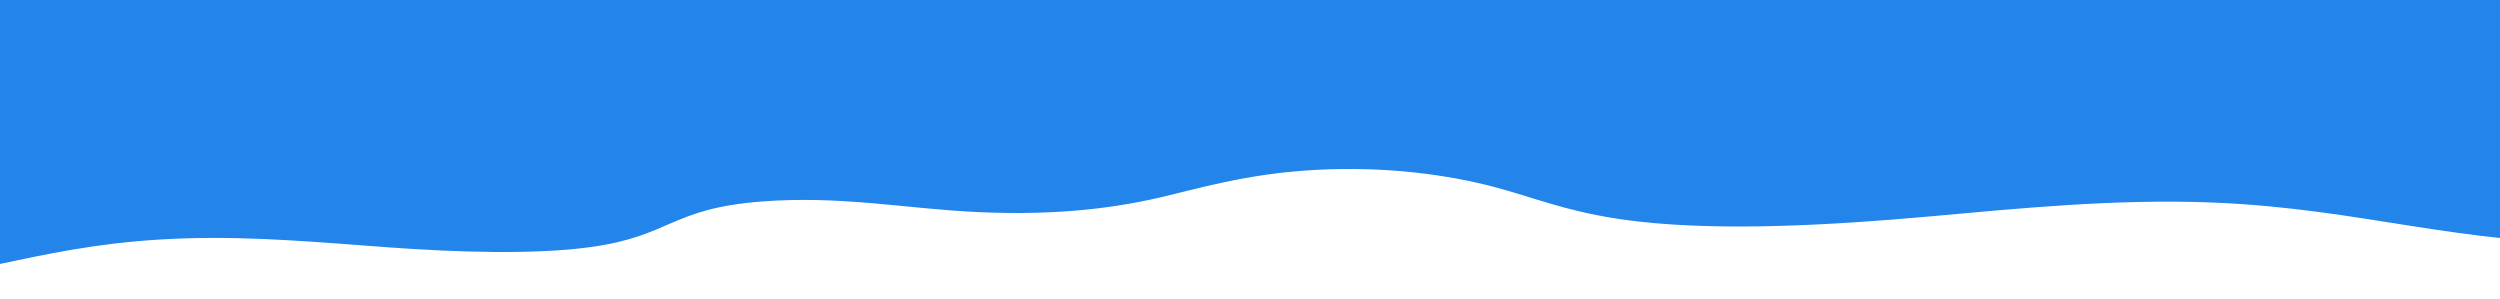 <svg xmlns="http://www.w3.org/2000/svg" width="100%" viewBox="0 0 1512 181" fill="none">
        <path d="M-544 -1L-401.414 181C-368.778 172.503 -305.376 171.816 -251.873 173.378C-198.37 174.94 -142.192 177.876 -91.632 174.065C-10.842 168.004 27.413 146.637 113.017 144.138C155.017 142.888 195.68 146.762 235.539 149.636C275.399 152.51 323.017 154.197 357.526 149.386C405.946 142.638 405.411 126.081 461.055 121.833C509.207 118.209 547.729 126.269 591.334 128.268C640.29 130.517 676.404 125.706 707.169 118.084C735.793 111.024 766.825 102.589 812.837 102.215C854.57 101.84 888.812 108.525 911.818 115.335C935.092 122.145 954.888 129.893 991.27 134.016C1043.97 139.952 1110.31 135.953 1165.69 131.017C1220.8 126.081 1279.65 120.083 1339.04 122.52C1428.92 126.269 1486.71 148.136 1578.47 147.137C1624.48 146.637 1662.47 140.264 1702.59 135.766C1742.72 131.267 1798.63 128.83 1831.27 135.266V-1H-544Z" fill="#2384E9"/>
    </svg>